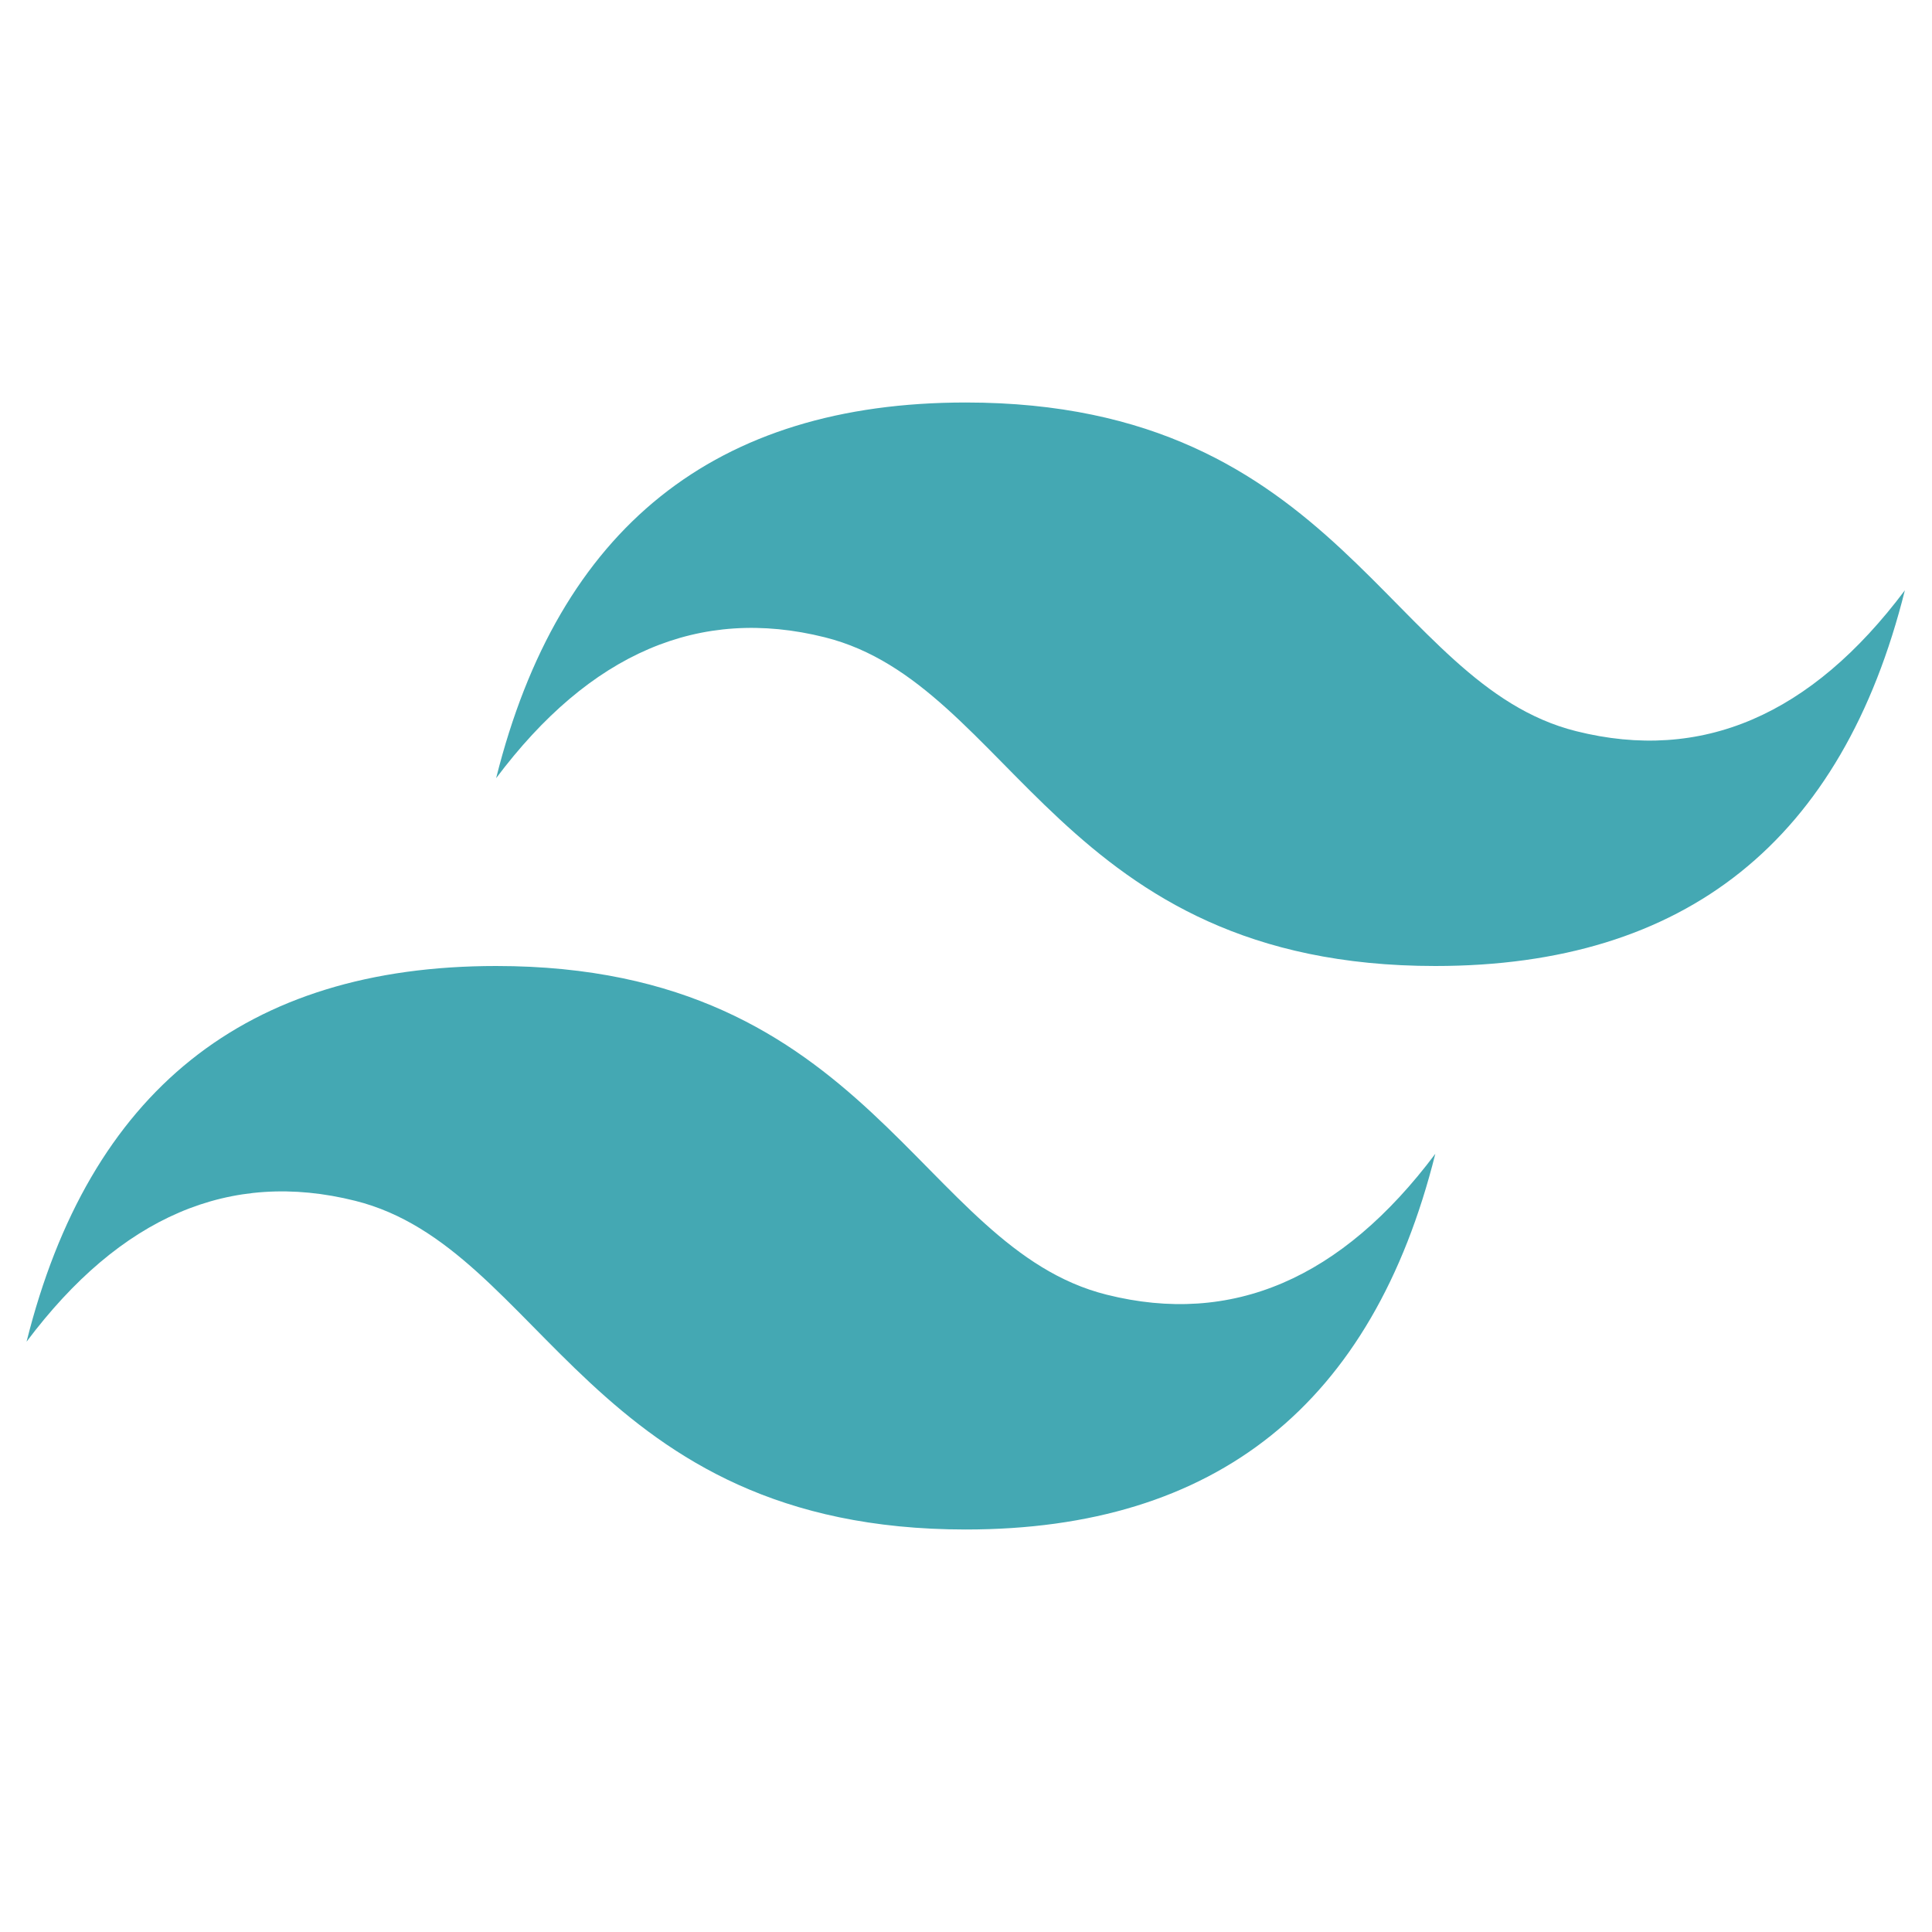 <svg version="1.1" viewBox="0 0 24 24" xmlns="http://www.w3.org/2000/svg">
<path d="M6.163 9.667C6.941 6.556 8.886 5 11.997 5c4.666 0 5.25 3.5 7.583 4.083 1.556.39 2.917-.194 4.083-1.75C22.886 10.444 20.941 12 17.83 12c-4.667 0-5.25-3.5-7.583-4.083-1.556-.39-2.917.194-4.084 1.75zm-5.833 7C1.108 13.556 3.052 12 6.163 12c4.667 0 5.25 3.5 7.584 4.083 1.555.39 2.916-.194 4.083-1.75C17.052 17.444 15.108 19 11.997 19c-4.667 0-5.25-3.5-7.584-4.083-1.555-.39-2.916.194-4.083 1.75z" fill="#44a8b3"/>
</svg>
